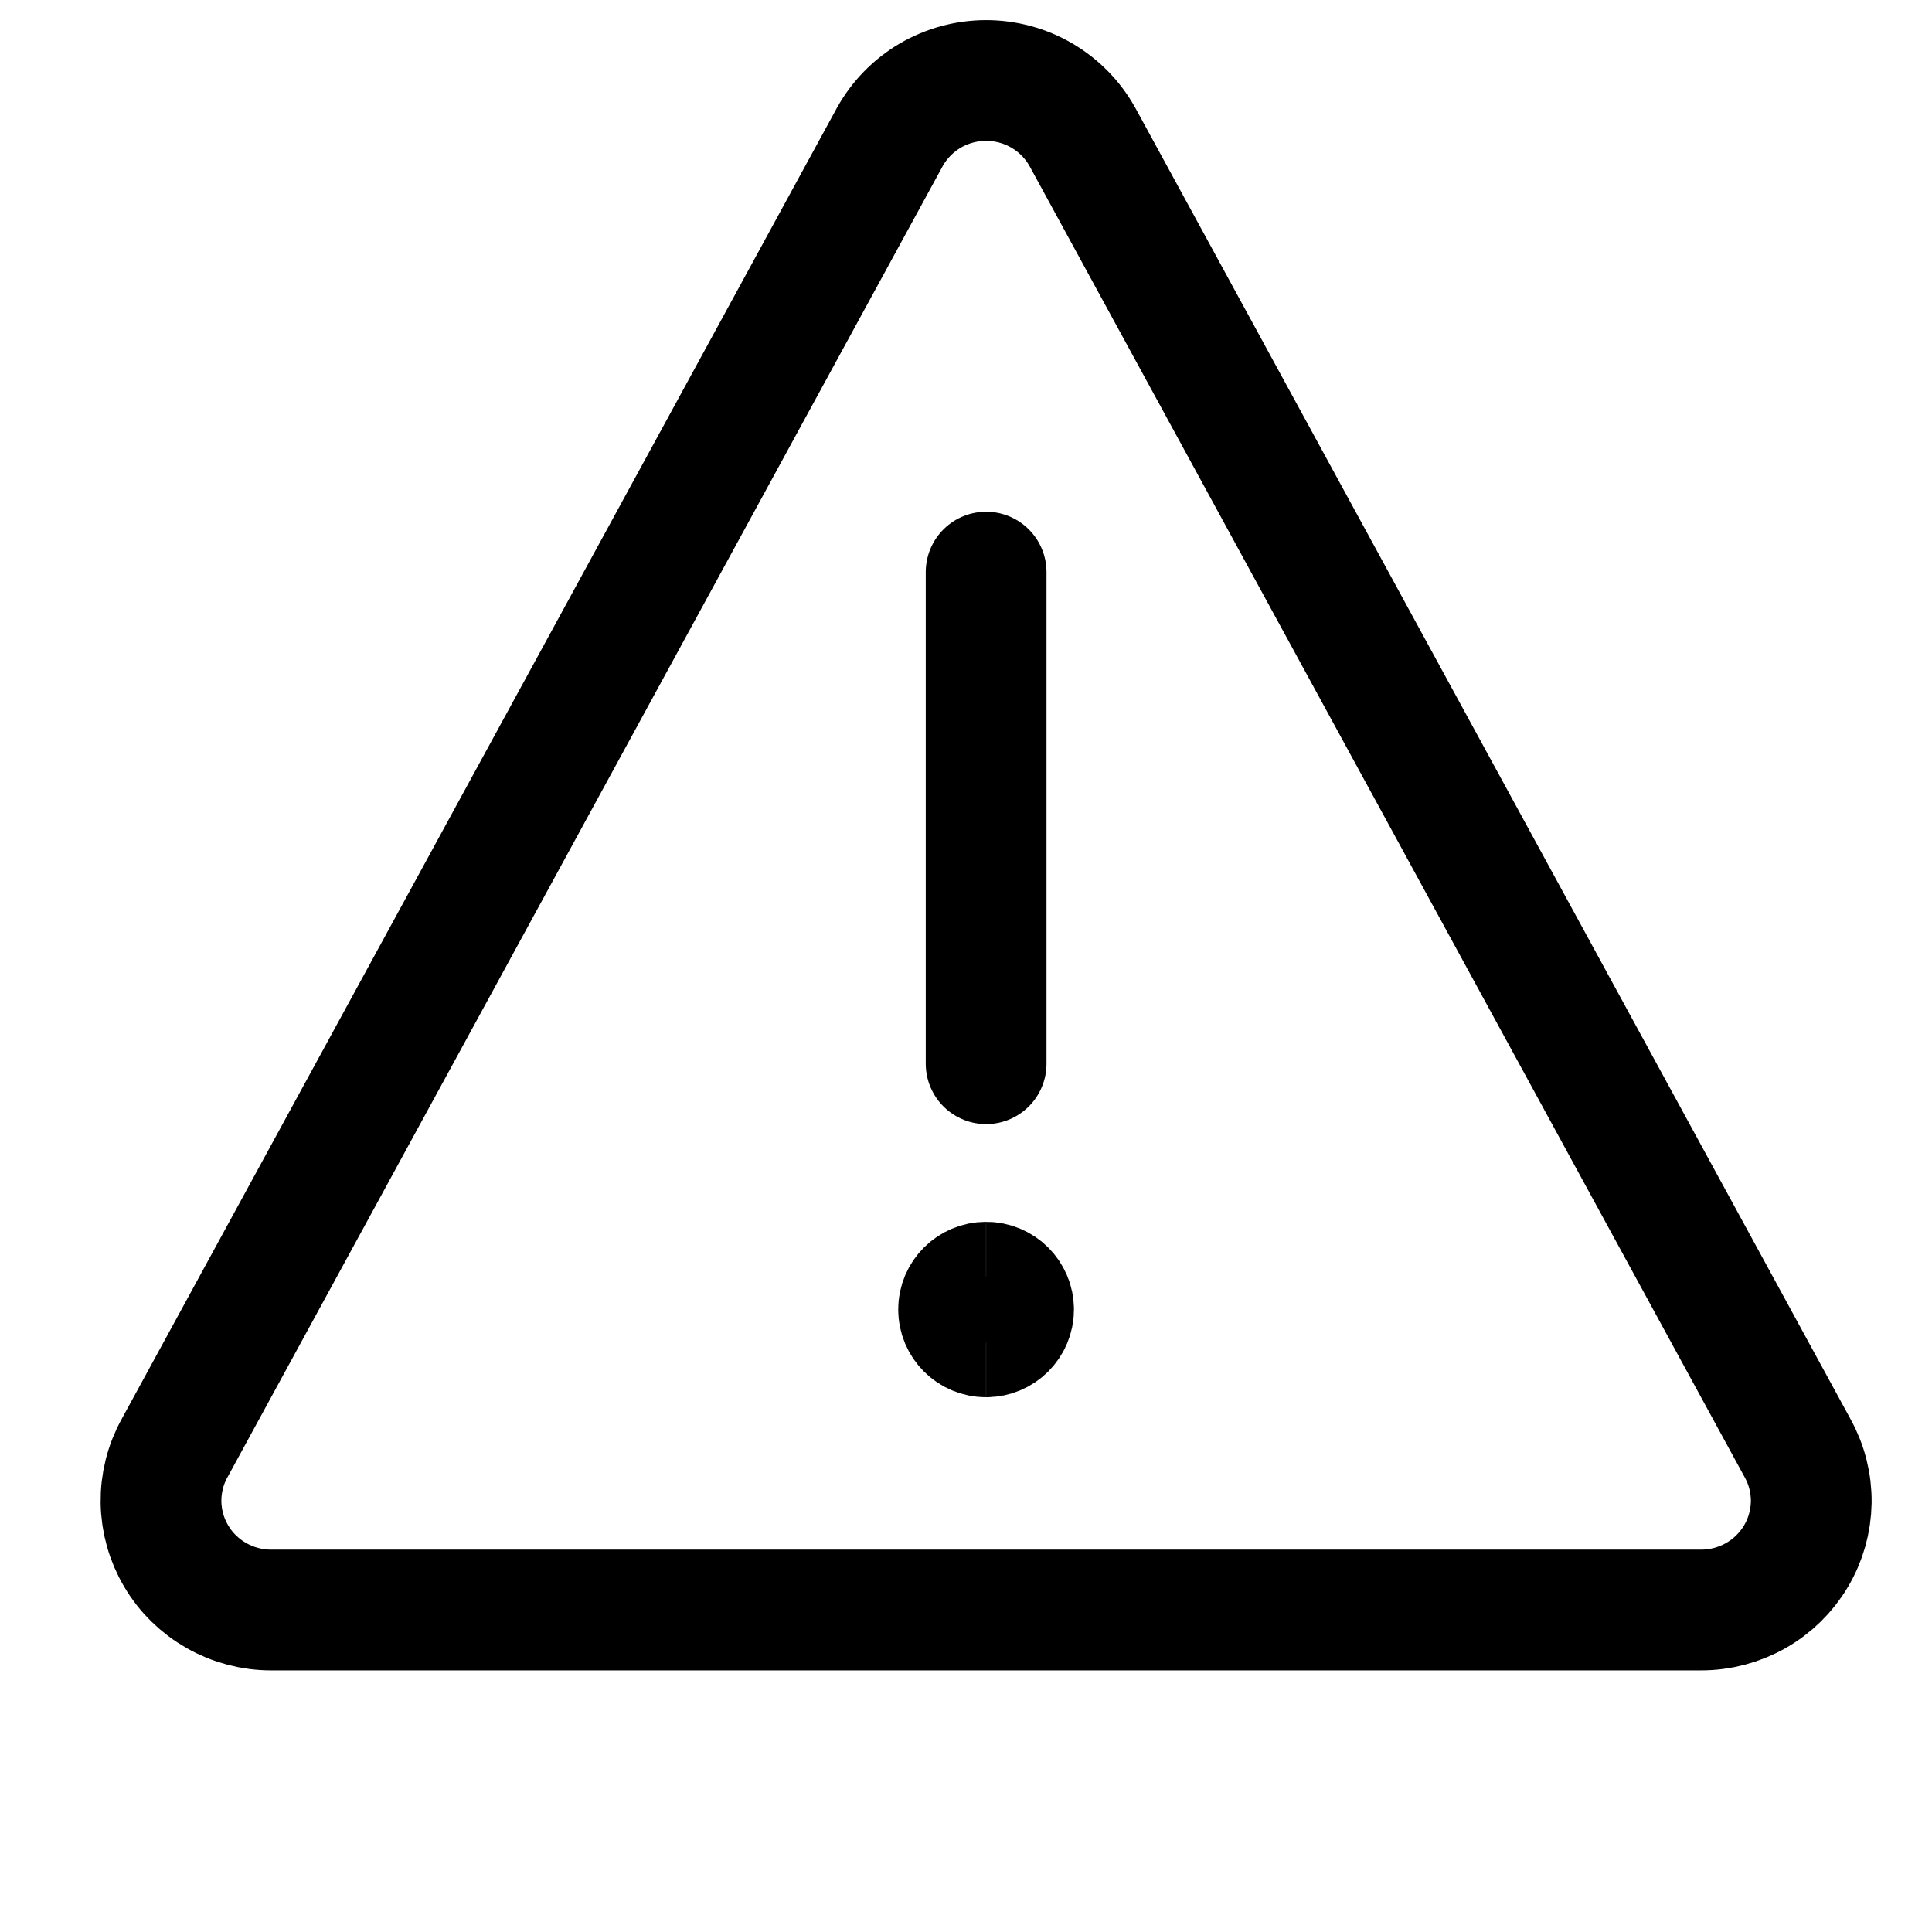 <?xml version="1.0" encoding="UTF-8"?><svg version="1.1" width="24px" height="24px" viewBox="0 0 24.0 24.0" xmlns="http://www.w3.org/2000/svg" xmlns:xlink="http://www.w3.org/1999/xlink"><g transform="translate(2 1)"><path d="M11.446,0.701 C11.328,0.489 11.155,0.312 10.944,0.188 C10.734,0.065 10.494,0 10.25,0 C10.006,0 9.766,0.065 9.555,0.188 C9.345,0.312 9.172,0.489 9.054,0.701 L0.17,16.987 C0.055,17.193 -0.003,17.426 0,17.662 C0.004,17.898 0.069,18.129 0.19,18.332 C0.31,18.536 0.483,18.704 0.689,18.821 C0.895,18.938 1.129,19 1.367,19 L19.133,19 C19.371,19 19.604,18.938 19.811,18.821 C20.017,18.704 20.189,18.536 20.31,18.332 C20.431,18.129 20.496,17.898 20.5,17.662 C20.503,17.426 20.444,17.193 20.329,16.987 L11.446,0.701 Z" stroke="#000000" stroke-width="1.5" fill="none" stroke-linecap="round" stroke-linejoin="round"></path><g transform="translate(9.794 6.107)"><path d="M0.456,6.107 L0.456,0" stroke="#000000" stroke-width="1.5" fill="none" stroke-linecap="round" stroke-linejoin="round"></path></g><g transform="translate(9.623 14.815)"><path d="M0.626,0.792 C0.438,0.792 0.285,0.64 0.285,0.452 C0.285,0.265 0.438,0.113 0.626,0.113" stroke="#000000" stroke-width="1.5" fill="none" stroke-miterlimit="10"></path></g><g transform="translate(9.965 14.815)"><path d="M0.285,0.792 C0.473,0.792 0.626,0.64 0.626,0.452 C0.626,0.265 0.473,0.113 0.285,0.113" stroke="#000000" stroke-width="1.5" fill="none" stroke-miterlimit="10"></path></g></g></svg>